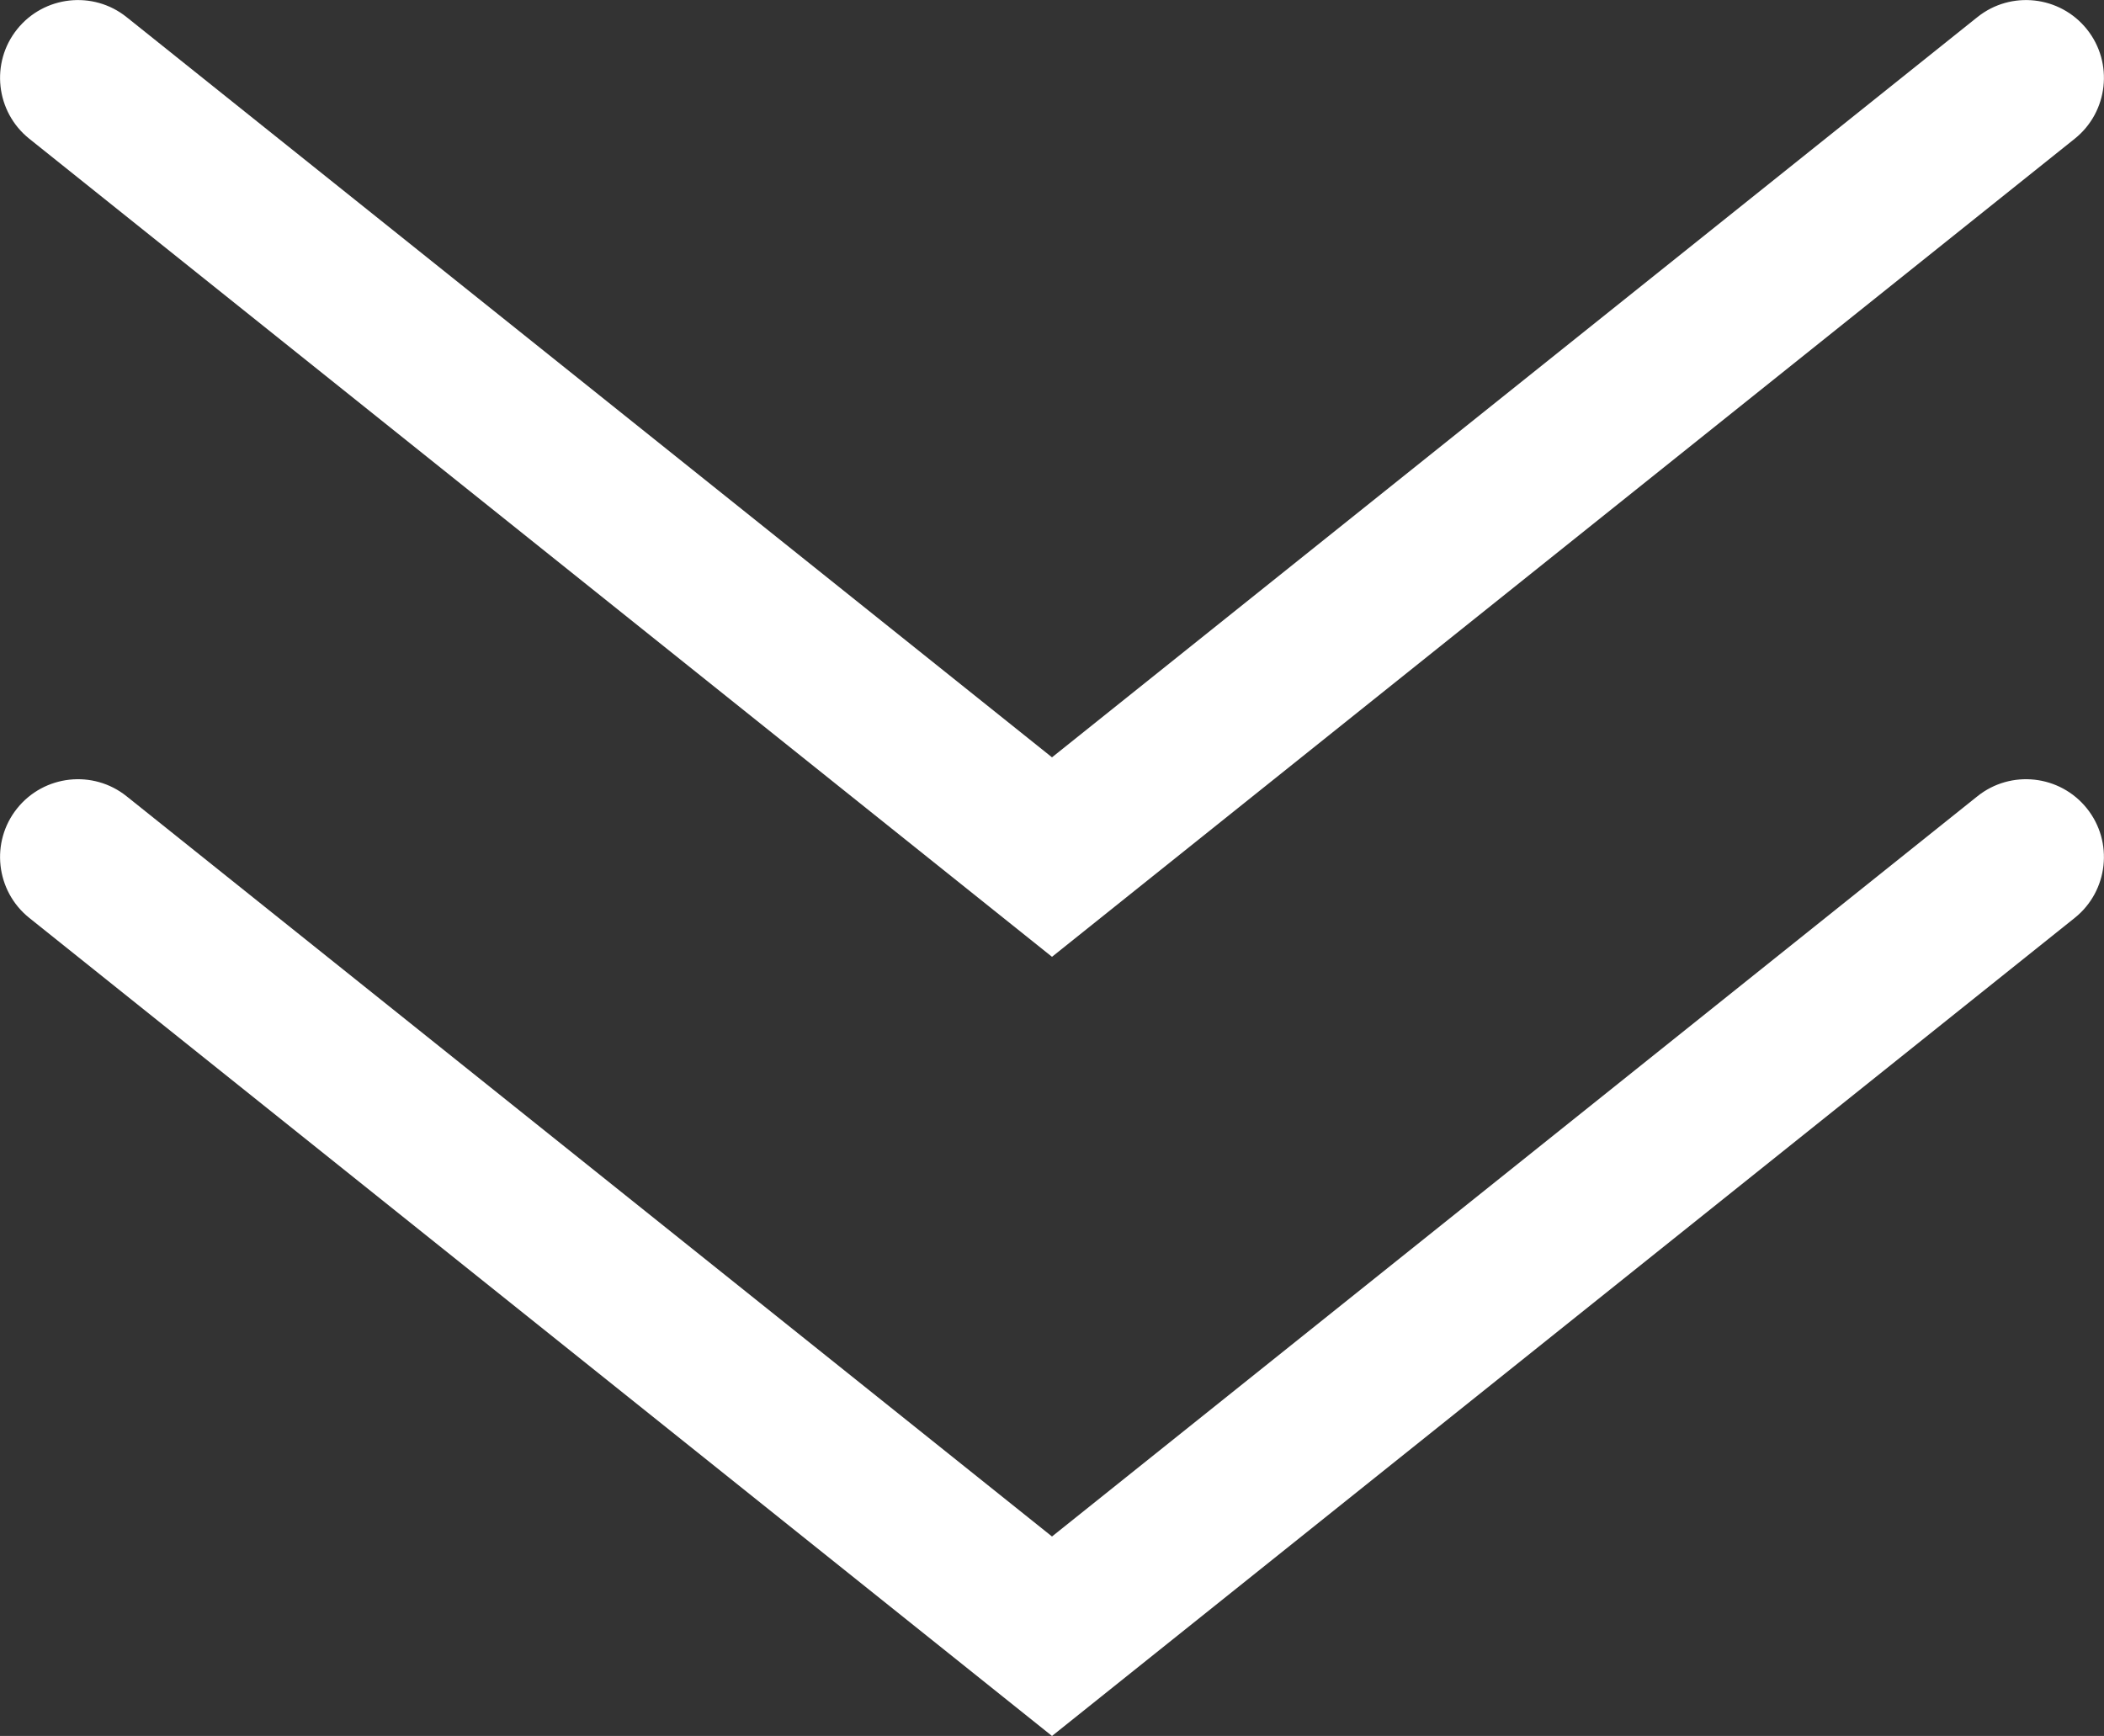 <?xml version="1.0" encoding="UTF-8"?><svg id="Calque_1" xmlns="http://www.w3.org/2000/svg" viewBox="0 0 54 44.56"><rect x="0" y="0" width="54" height="44.56" fill="#333333" stroke="none"/><defs><style>.cls-1{fill:#fff;fill-rule:evenodd;stroke-width:0px;}</style></defs><path class="cls-1" d="m3.25.44C2.39-.25,1.13-.11.44.75-.25,1.61-.11,2.87.75,3.56l25,20,1.25,1,1.25-1L53.25,3.56c.86-.69,1-1.95.31-2.81-.69-.86-1.95-1-2.81-.31l-23.75,19L3.25.44Zm0,20c-.86-.69-2.12-.55-2.81.31-.69.86-.55,2.12.31,2.81l25,20,1.25,1,1.25-1,25-20c.86-.69,1-1.95.31-2.81-.69-.86-1.95-1-2.81-.31l-23.75,19L3.25,20.44Z"/></svg>